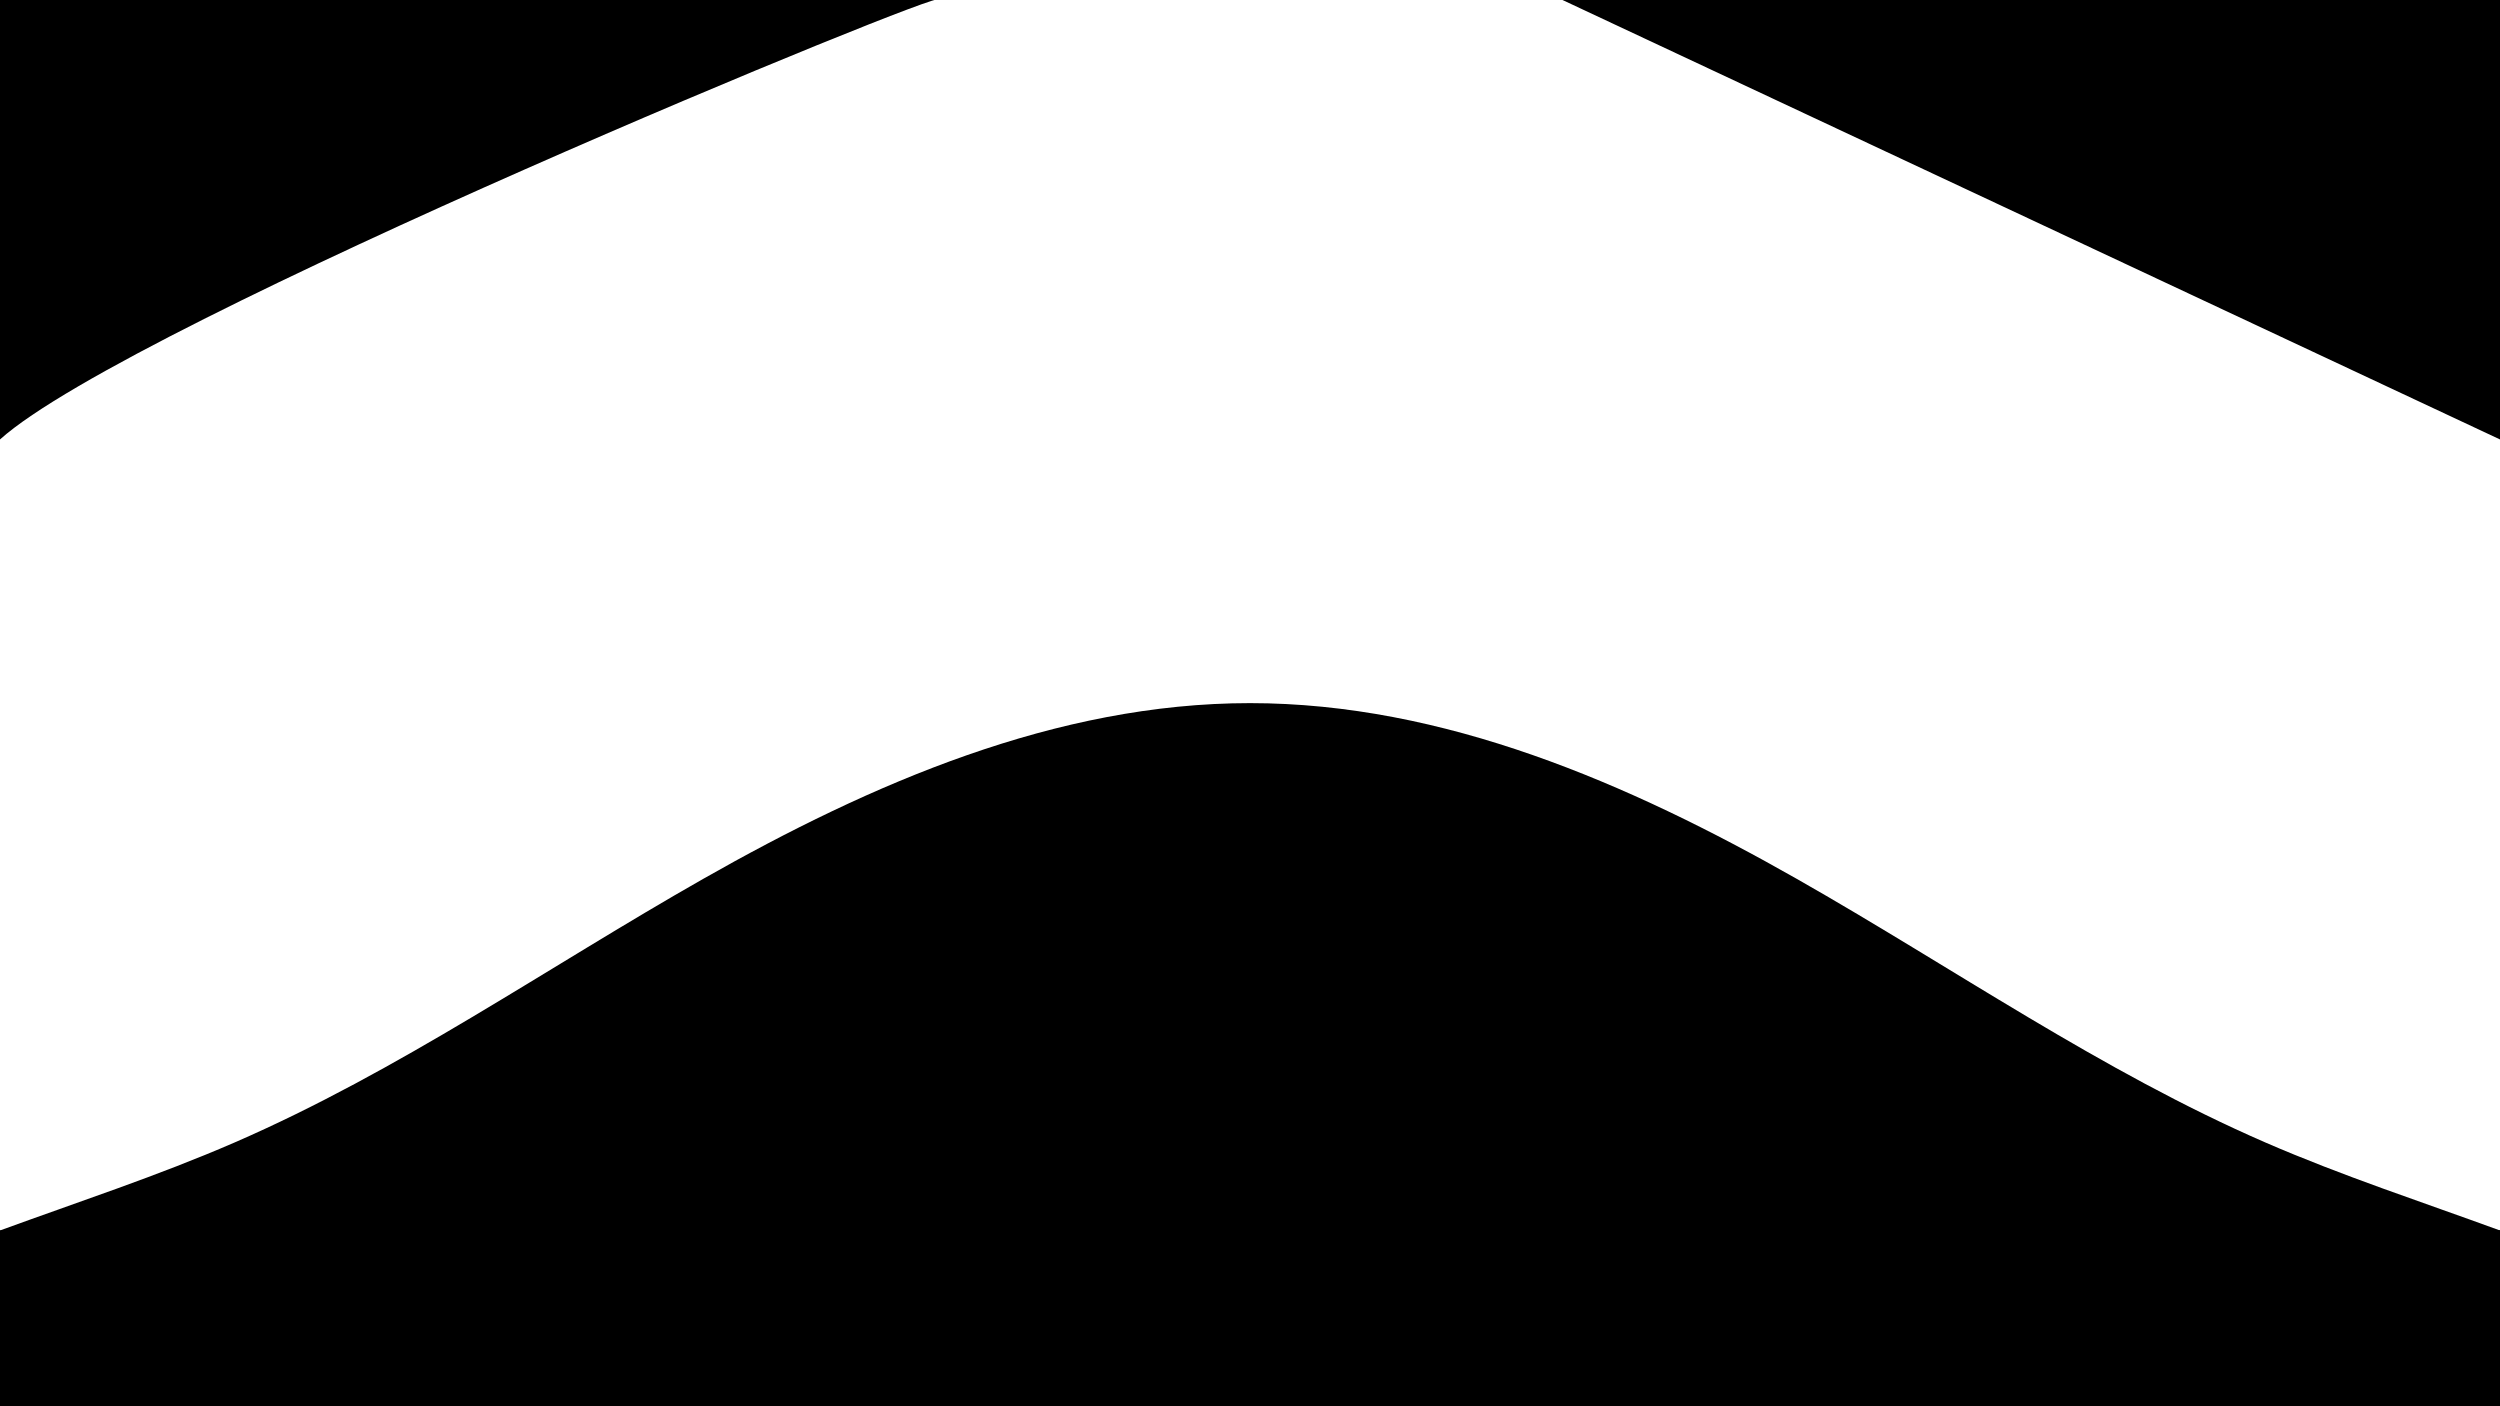 <?xml version="1.0" encoding="UTF-8" standalone="no"?>
<!-- Created with Inkscape (http://www.inkscape.org/) -->

<svg
   width="1280"
   height="720"
   viewBox="0 0 338.667 190.5"
   version="1.1"
   id="svg5"
   inkscape:version="1.2.1 (9c6d41e410, 2022-07-14)"
   sodipodi:docname="mask.svg"
   inkscape:export-filename="Desktop\mask.png"
   inkscape:export-xdpi="96"
   inkscape:export-ydpi="96"
   xmlns:inkscape="http://www.inkscape.org/namespaces/inkscape"
   xmlns:sodipodi="http://sodipodi.sourceforge.net/DTD/sodipodi-0.dtd"
   xmlns="http://www.w3.org/2000/svg"
   xmlns:svg="http://www.w3.org/2000/svg">
  <sodipodi:namedview
     id="namedview7"
     pagecolor="#ffffff"
     bordercolor="#000000"
     borderopacity="0.25"
     inkscape:showpageshadow="2"
     inkscape:pageopacity="0.0"
     inkscape:pagecheckerboard="0"
     inkscape:deskcolor="#d1d1d1"
     inkscape:document-units="mm"
     showgrid="true"
     inkscape:zoom="0.92709556"
     inkscape:cx="429.29771"
     inkscape:cy="312.26555"
     inkscape:window-width="1920"
     inkscape:window-height="1112"
     inkscape:window-x="-8"
     inkscape:window-y="1342"
     inkscape:window-maximized="1"
     inkscape:current-layer="layer1"
     showguides="true">
    <inkscape:grid
       type="xygrid"
       id="grid171"
       spacingx="10.583"
       spacingy="11.906"
       snapvisiblegridlinesonly="false"
       dotted="false" />
    <sodipodi:guide
       position="-74.083,47.625"
       orientation="1,0"
       id="guide169"
       inkscape:locked="false" />
  </sodipodi:namedview>
  <defs
     id="defs2">
    <inkscape:path-effect
       effect="spiro"
       id="path-effect726"
       is_visible="true"
       lpeversion="1" />
  </defs>
  <g
     inkscape:label="Layer 1"
     inkscape:groupmode="layer"
     id="layer1">
    <rect
       style="fill:#000000;stroke-width:0.374"
       id="rect475"
       width="338.667"
       height="23.812"
       x="0"
       y="166.688"
       ry="0" />
    <rect
       style="fill:#000000;stroke-width:0.374"
       id="rect501"
       width="21.167"
       height="23.812"
       x="317.5"
       y="166.688" />
    <path
       id="rect503"
       style="stroke-width:0.265"
       d="M -10.583,0 H 127 C 129.507,-2.256 17.639,43.656 0,59.531 L -10.583,47.625 Z M 370.417,0 h -158.75 l 127,59.531 31.75,-11.906 z"
       sodipodi:nodetypes="cccccccccc" />
    <path
       style="fill:#000000;stroke-width:0.265"
       d="m 0,166.688 c 10.618,-3.882 21.38,-7.404 31.75,-11.906 22.292,-9.68 42.371,-23.71 63.5,-35.719 22.81,-12.964 47.846,-23.813 74.083,-23.813 26.237,10e-7 51.273,10.849 74.083,23.813 21.129,12.008 41.208,26.039 63.5,35.719 10.37,4.503 21.132,8.024 31.75,11.906 107.719,39.385 200.752,117.651 257.99,217.042 57.238,99.391 78.24,219.138 58.241,332.075 -19.999,112.937 -80.844,218.191 -168.732,291.882 -87.887,73.692 -202.138,115.252 -316.832,115.252 -114.694,0 -228.945,-41.56 -316.832,-115.252 -87.887,-73.692 -148.733,-178.946 -168.732,-291.882 -19.999,-112.937 1.003,-232.684 58.241,-332.075 C -200.752,284.339 -107.719,206.073 0,166.688 Z"
       id="path724"
       inkscape:path-effect="#path-effect726"
       inkscape:original-d="m 0,166.6875 c -112.88915,-2.7e-4 21.16693,-7.93724 31.75,-11.90625 10.583066,-3.96902 45.861375,-23.81224 63.499997,-35.71875 17.638623,-11.90652 45.861373,-15.87474 74.083333,-23.812501 28.22195,-7.937765 45.86137,15.875261 74.08333,23.812501 28.22195,7.93723 45.86137,23.81276 63.5,35.71875 17.63861,11.90598 21.16693,7.93776 31.75,11.90625 10.58307,3.96848 -225.77751,2.6e-4 -338.66666,0 z"
       sodipodi:nodetypes="ssssssss" />
  </g>
</svg>
